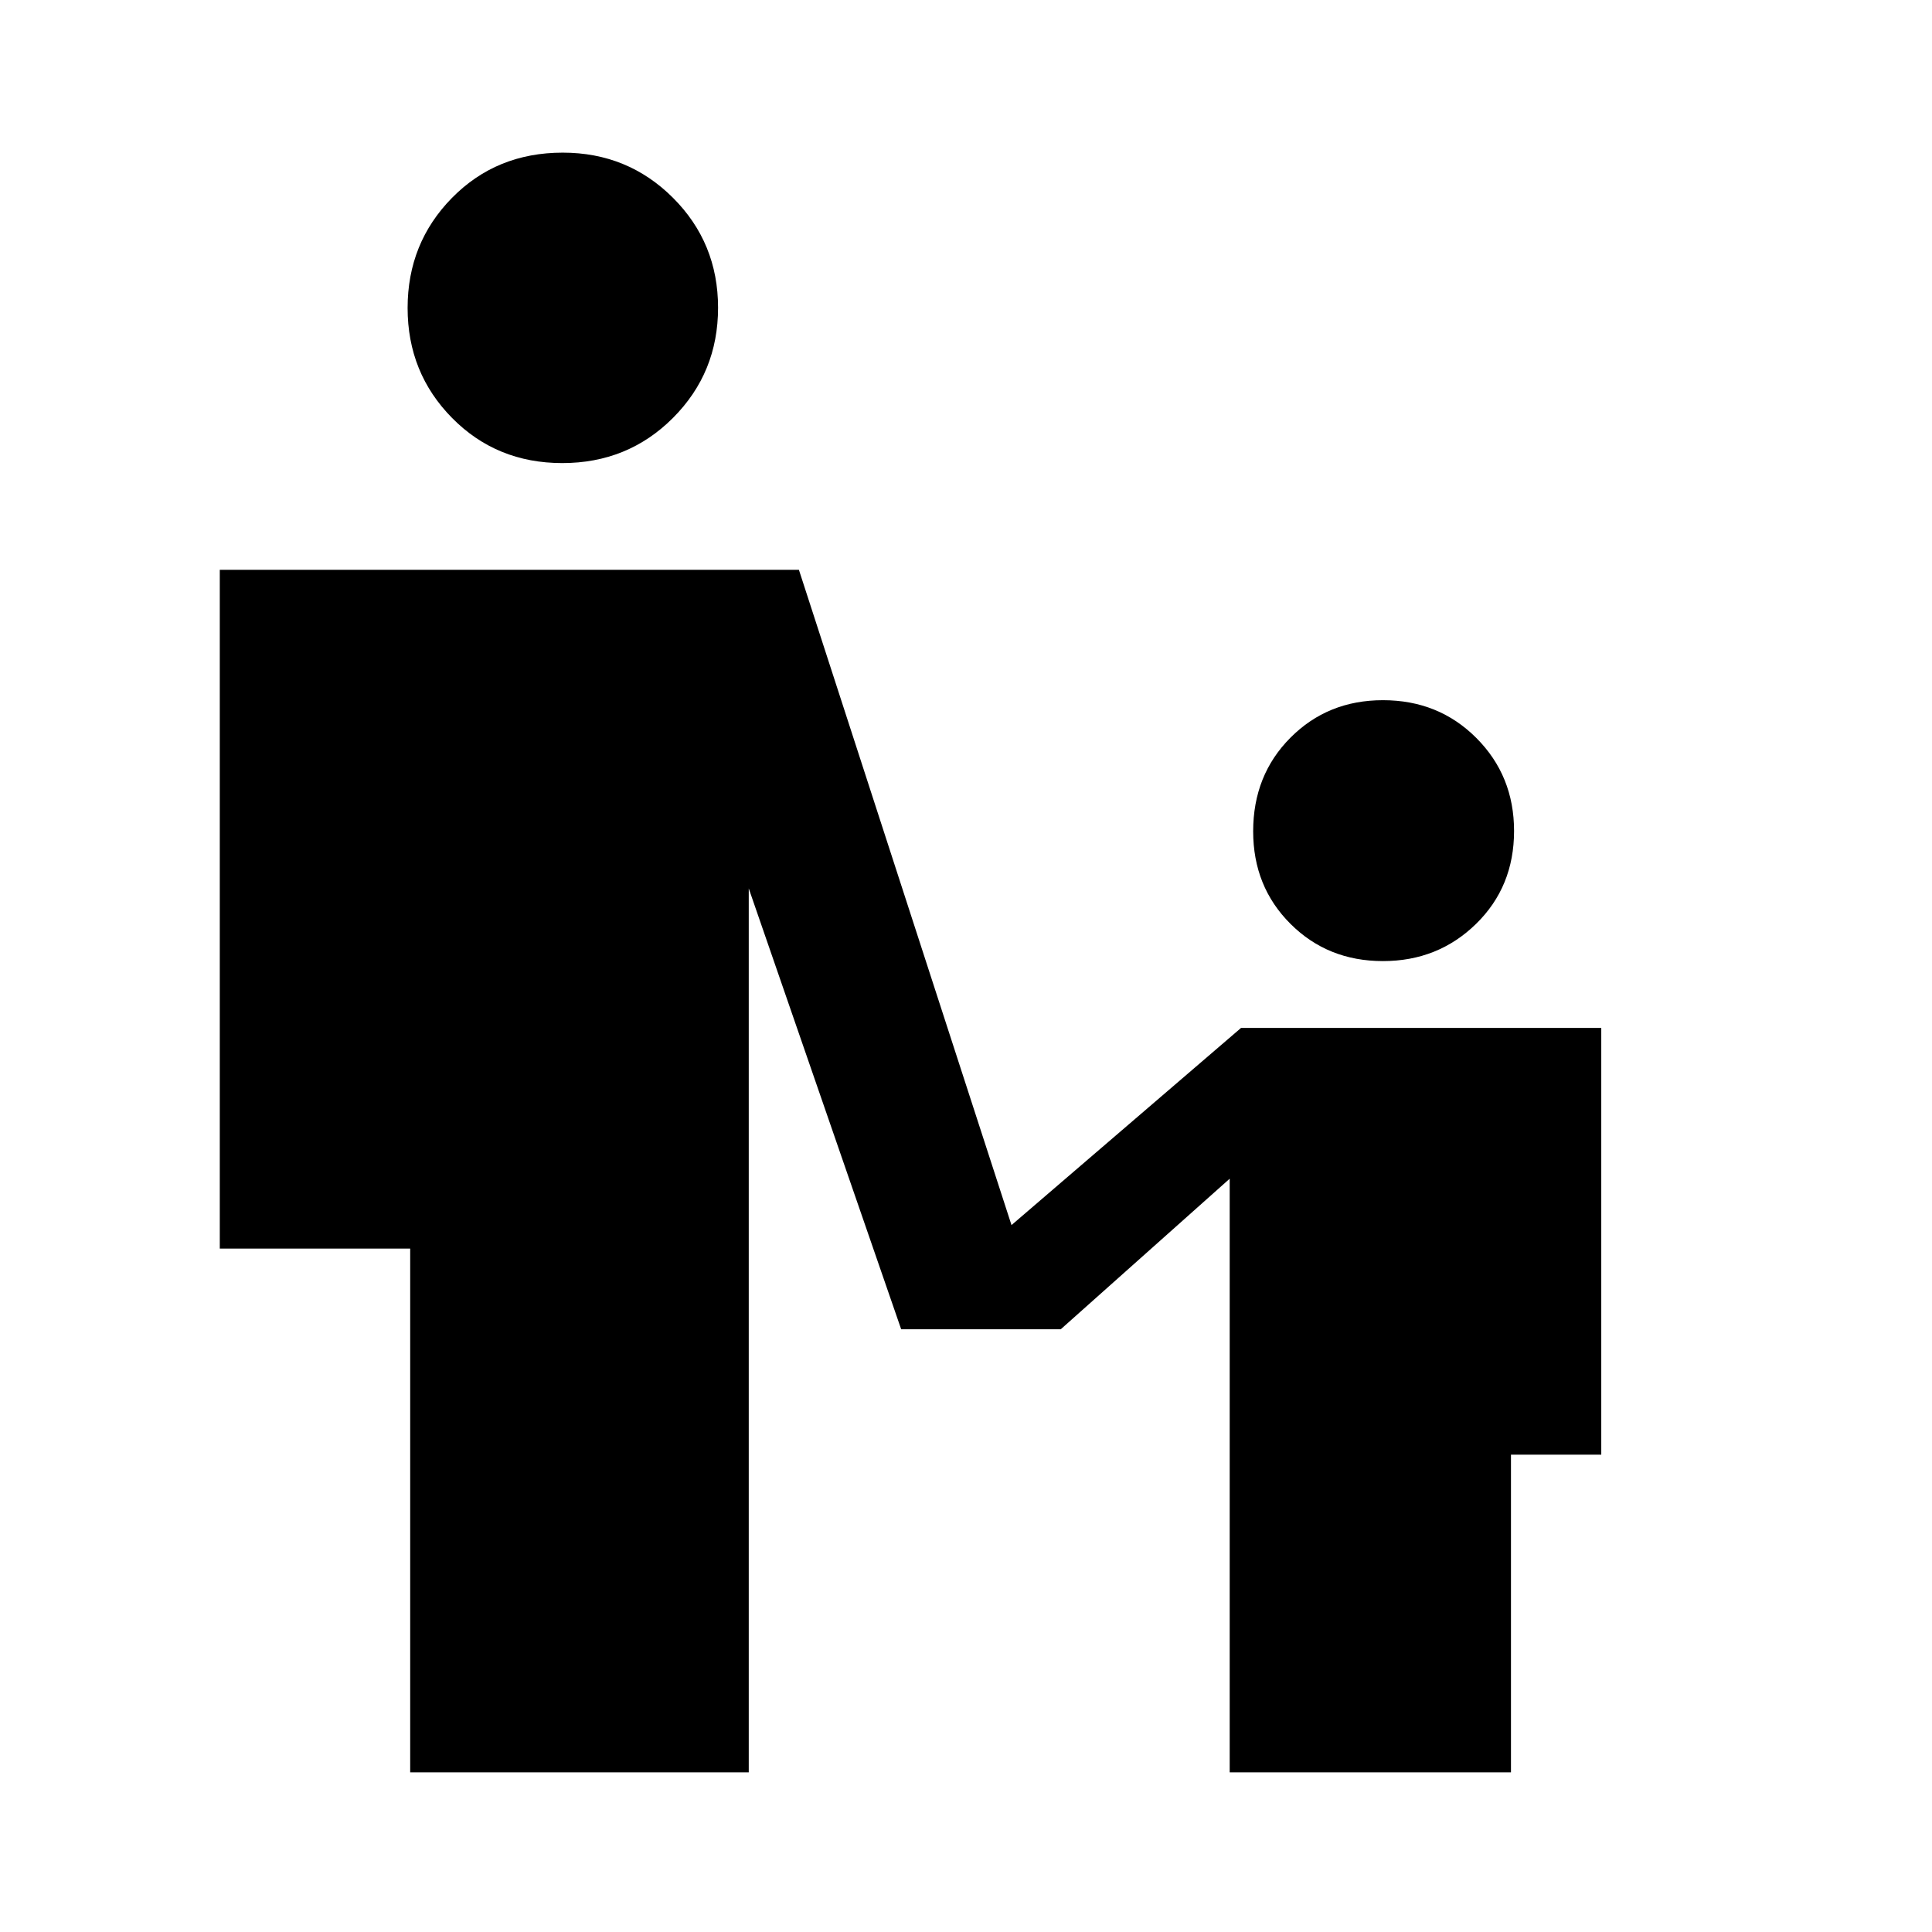 <svg xmlns="http://www.w3.org/2000/svg" height="40" viewBox="0 -960 960 960" width="40"><path d="M279.39-729.9q-32.62 0-54.73-22.39-22.12-22.4-22.12-54.68 0-32.29 22.08-54.73 22.09-22.45 55-22.45 32.28 0 54.73 22.39 22.45 22.4 22.45 54.68 0 32.29-22.4 54.73-22.4 22.45-55.01 22.45Zm407.79 247.46q-27.42 0-45.95-18.5-18.54-18.5-18.54-45.98 0-27.93 18.54-46.54 18.53-18.62 45.95-18.62 27.67 0 46.41 18.78 18.74 18.78 18.74 46.19 0 27.73-18.9 46.2-18.91 18.47-46.25 18.47ZM203.82-79.33v-260.26h-94.61v-337.28h287.76l105.64 325.61 114.06-97.97h178.99v212.05h-44.87v157.85H611.03v-294.98l-83.95 74.82h-79.29l-75.74-219.05v439.21H203.82Z"/></svg>